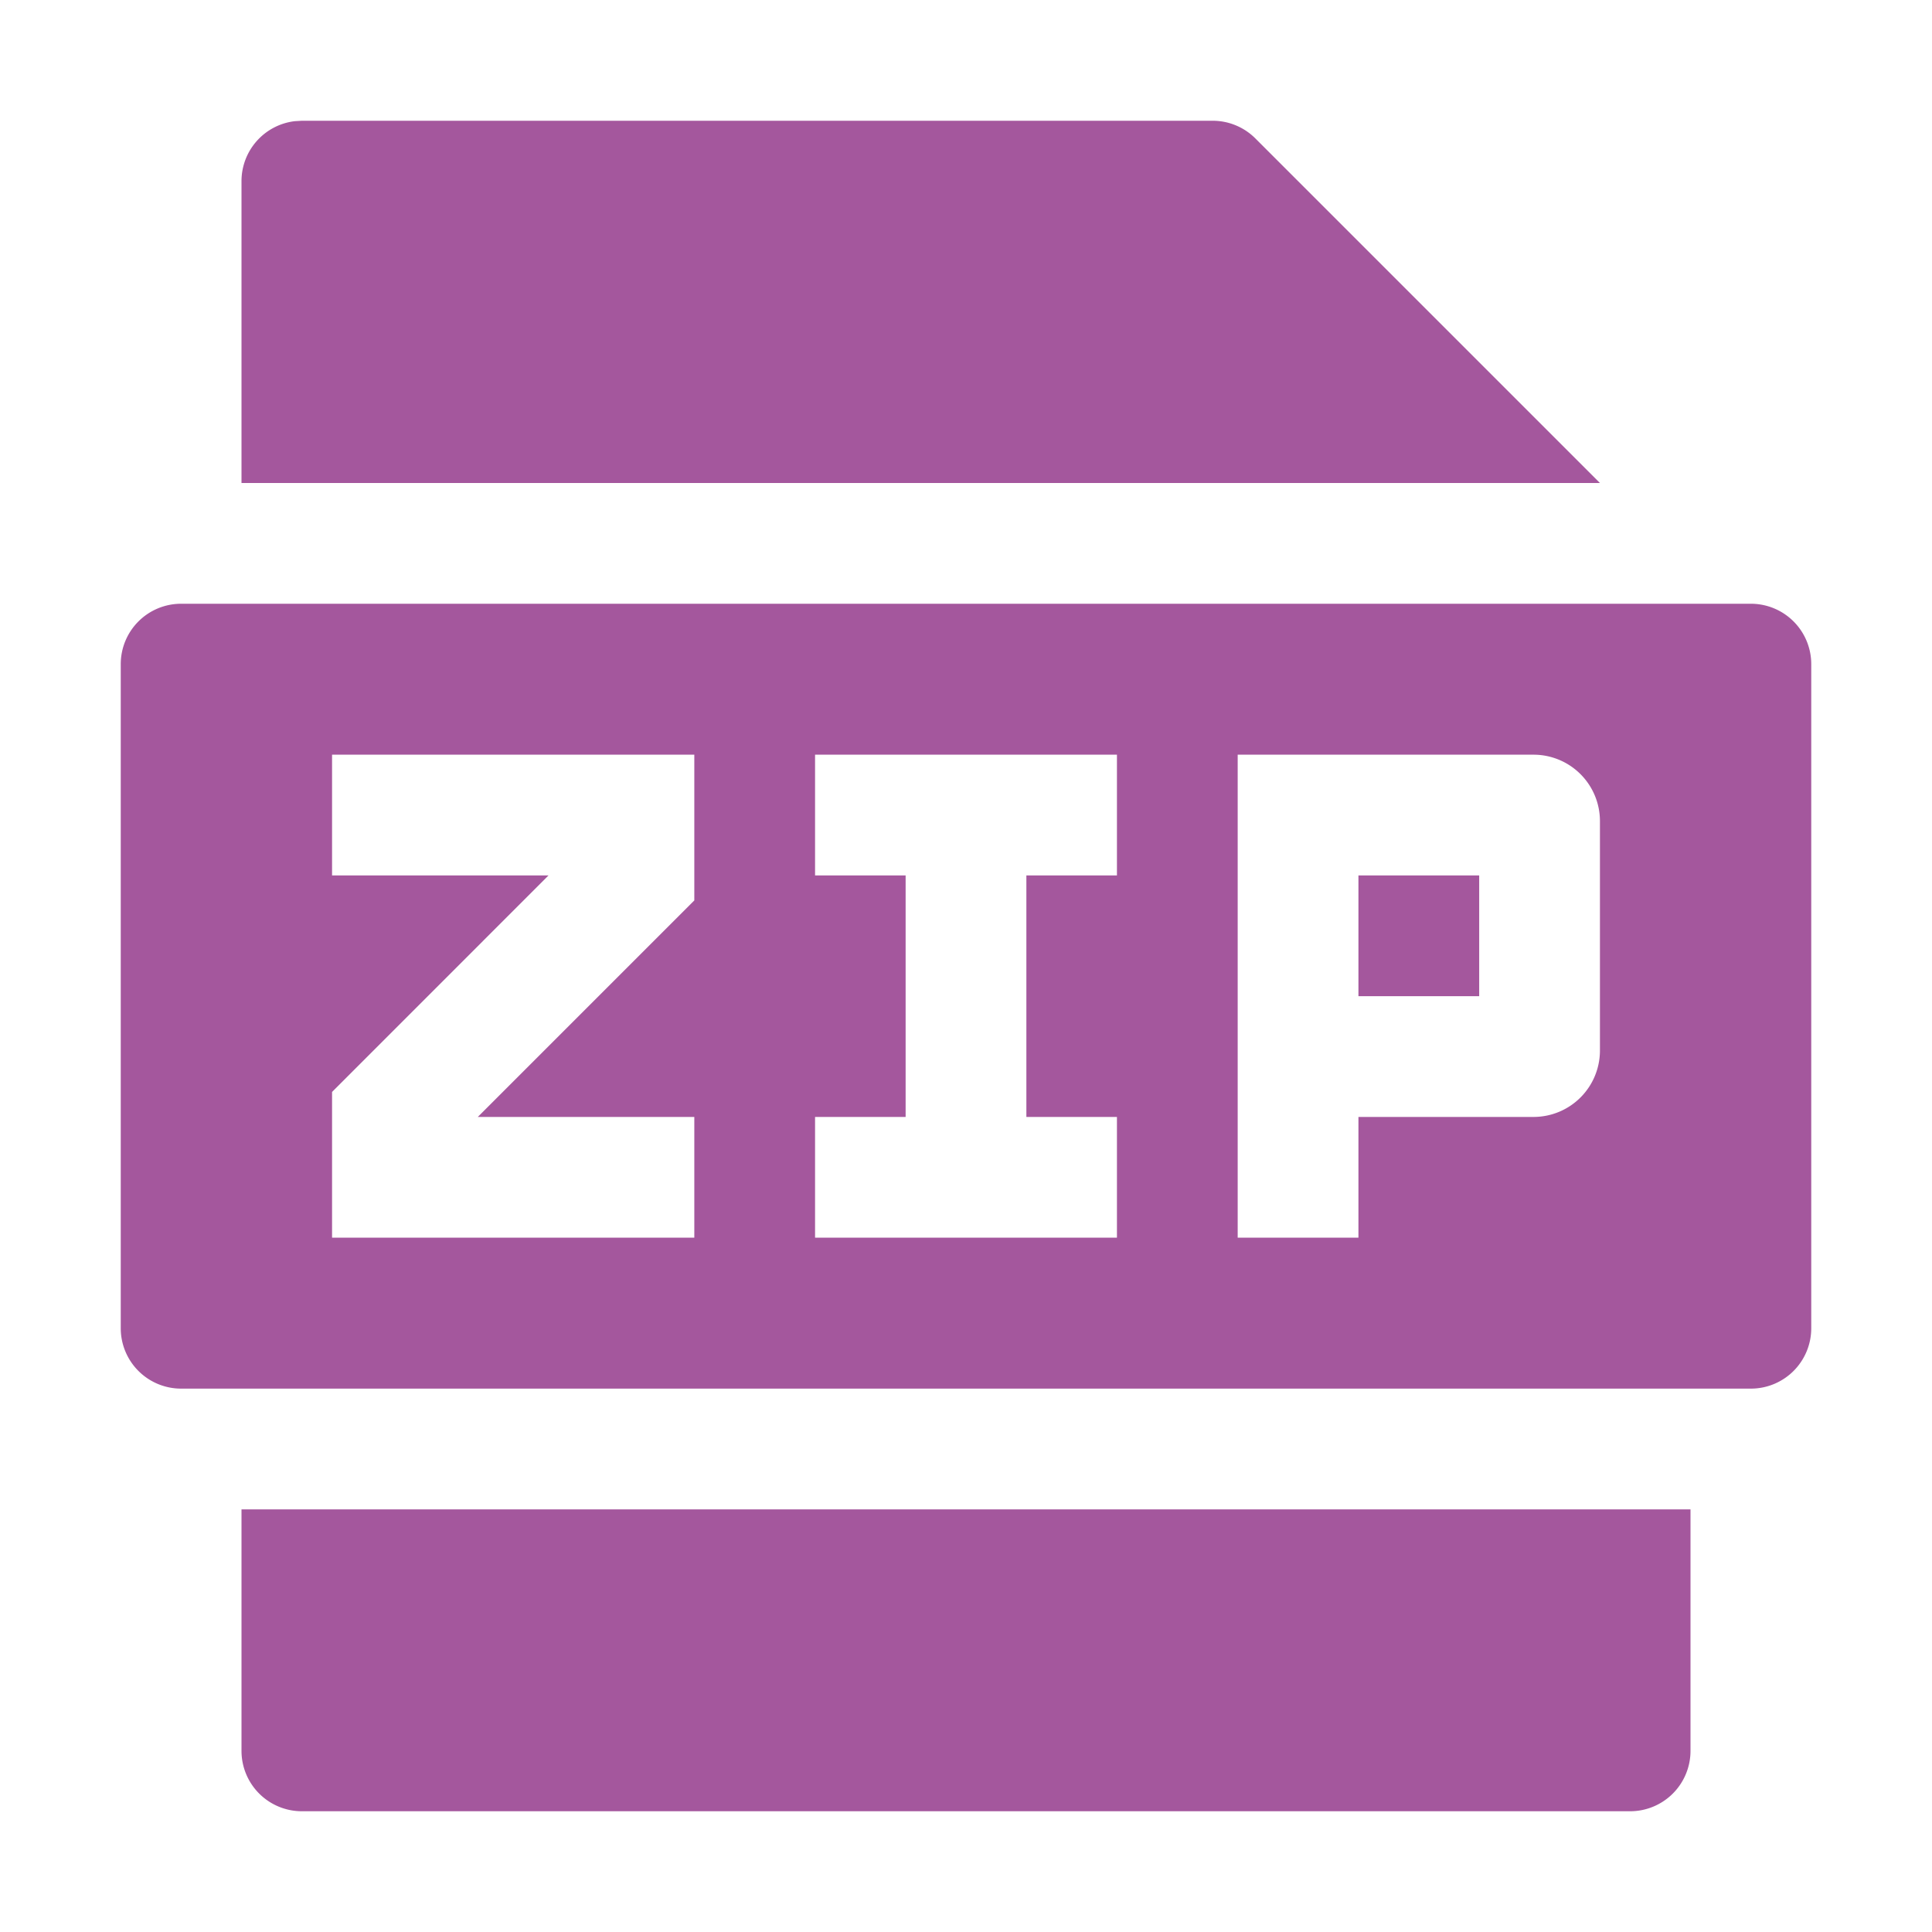 <?xml version="1.0" standalone="no"?><!DOCTYPE svg PUBLIC "-//W3C//DTD SVG 1.1//EN" "http://www.w3.org/Graphics/SVG/1.1/DTD/svg11.dtd"><svg t="1732372802641" class="icon" viewBox="0 0 1024 1024" version="1.1" xmlns="http://www.w3.org/2000/svg" p-id="7430" xmlns:xlink="http://www.w3.org/1999/xlink" width="200" height="200"><path d="M896 800v128a32 32 0 0 1-32 32H160a32 32 0 0 1-32-32v-128h768z m32-480a32 32 0 0 1 32 32v352a32 32 0 0 1-32 32H96a32 32 0 0 1-32-32V352a32 32 0 0 1 32-32h832z m-560 80h-192v64h114.72L176 578.752V656h192v-64H253.248l114.752-114.752V400z m224 0h-160v64H480v128h-48v64h160v-64H544v-128h48v-64z m220.8 0h-156.8v256h64v-64h92.8a35.2 35.2 0 0 0 35.2-35.2v-121.6a35.2 35.2 0 0 0-35.2-35.2z m-28.8 64v64h-64v-64h64zM642.752 64a32 32 0 0 1 22.624 9.376L848 256H128V96a32 32 0 0 1 28.256-31.776L160 64h482.752z" p-id="7431" fill="#a4579d"></path></svg>